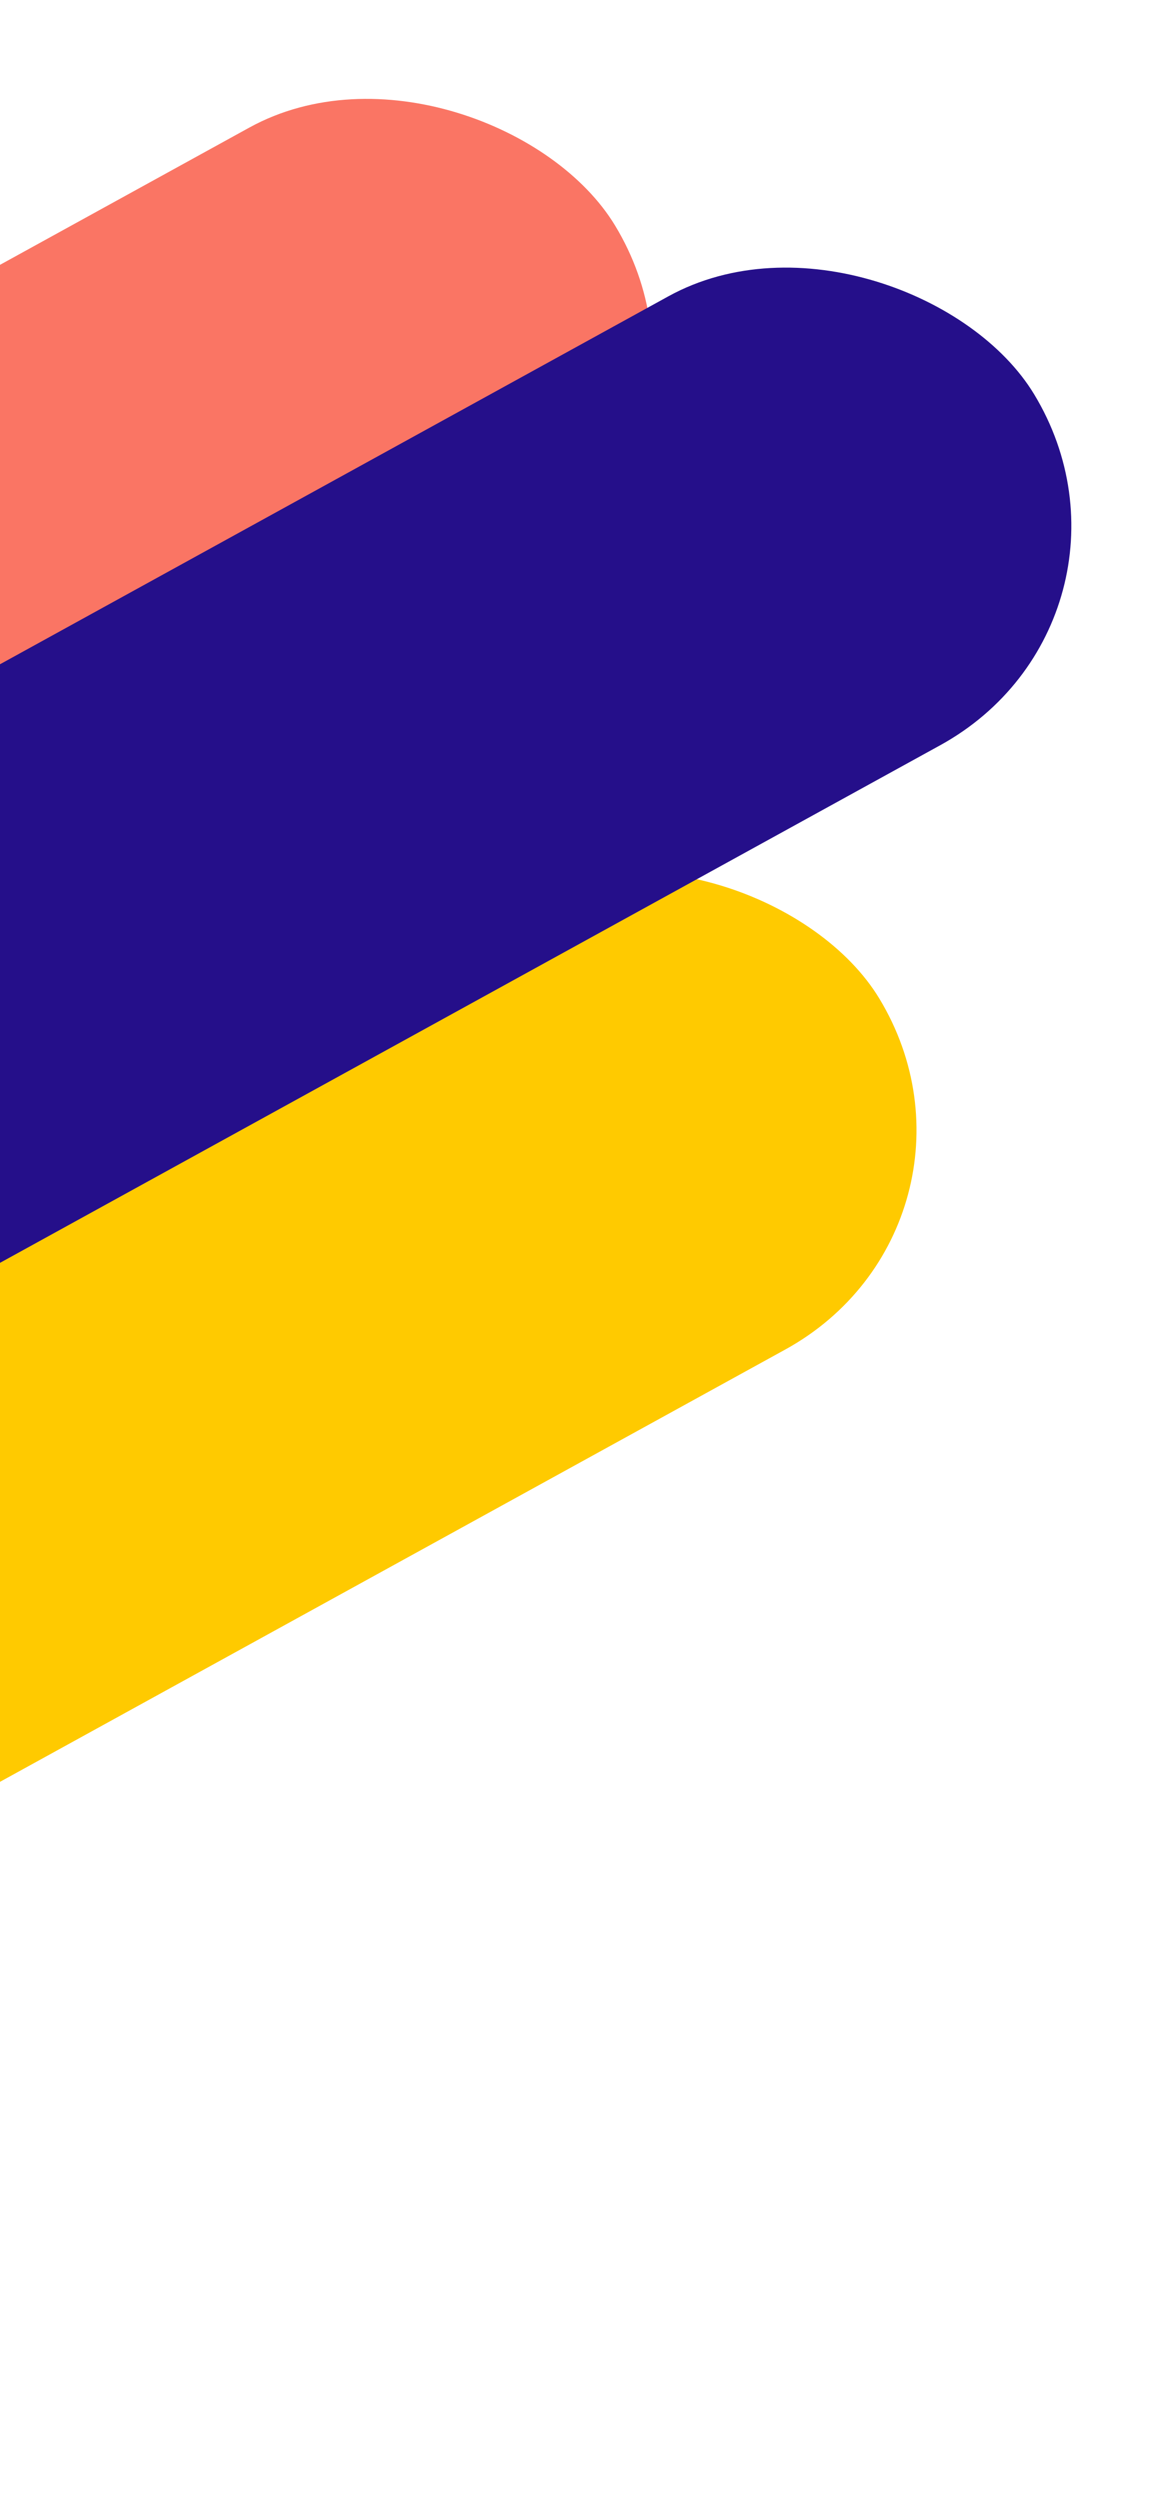 <svg width="199" height="425" viewBox="0 0 199 425" fill="none" xmlns="http://www.w3.org/2000/svg">
<rect width="450.338" height="89.257" rx="44.629" transform="matrix(0.876 -0.482 0.518 0.855 -268.06 348.641)" fill="#FFCA00"/>
<rect width="450.338" height="89.257" rx="44.629" transform="matrix(0.876 -0.482 0.518 0.855 -313 217.243)" fill="#FA7564"/>
<rect width="450.338" height="89.257" rx="44.629" transform="matrix(0.876 -0.482 0.518 0.855 -241.724 245.926)" fill="#250F8A"/>
</svg>
